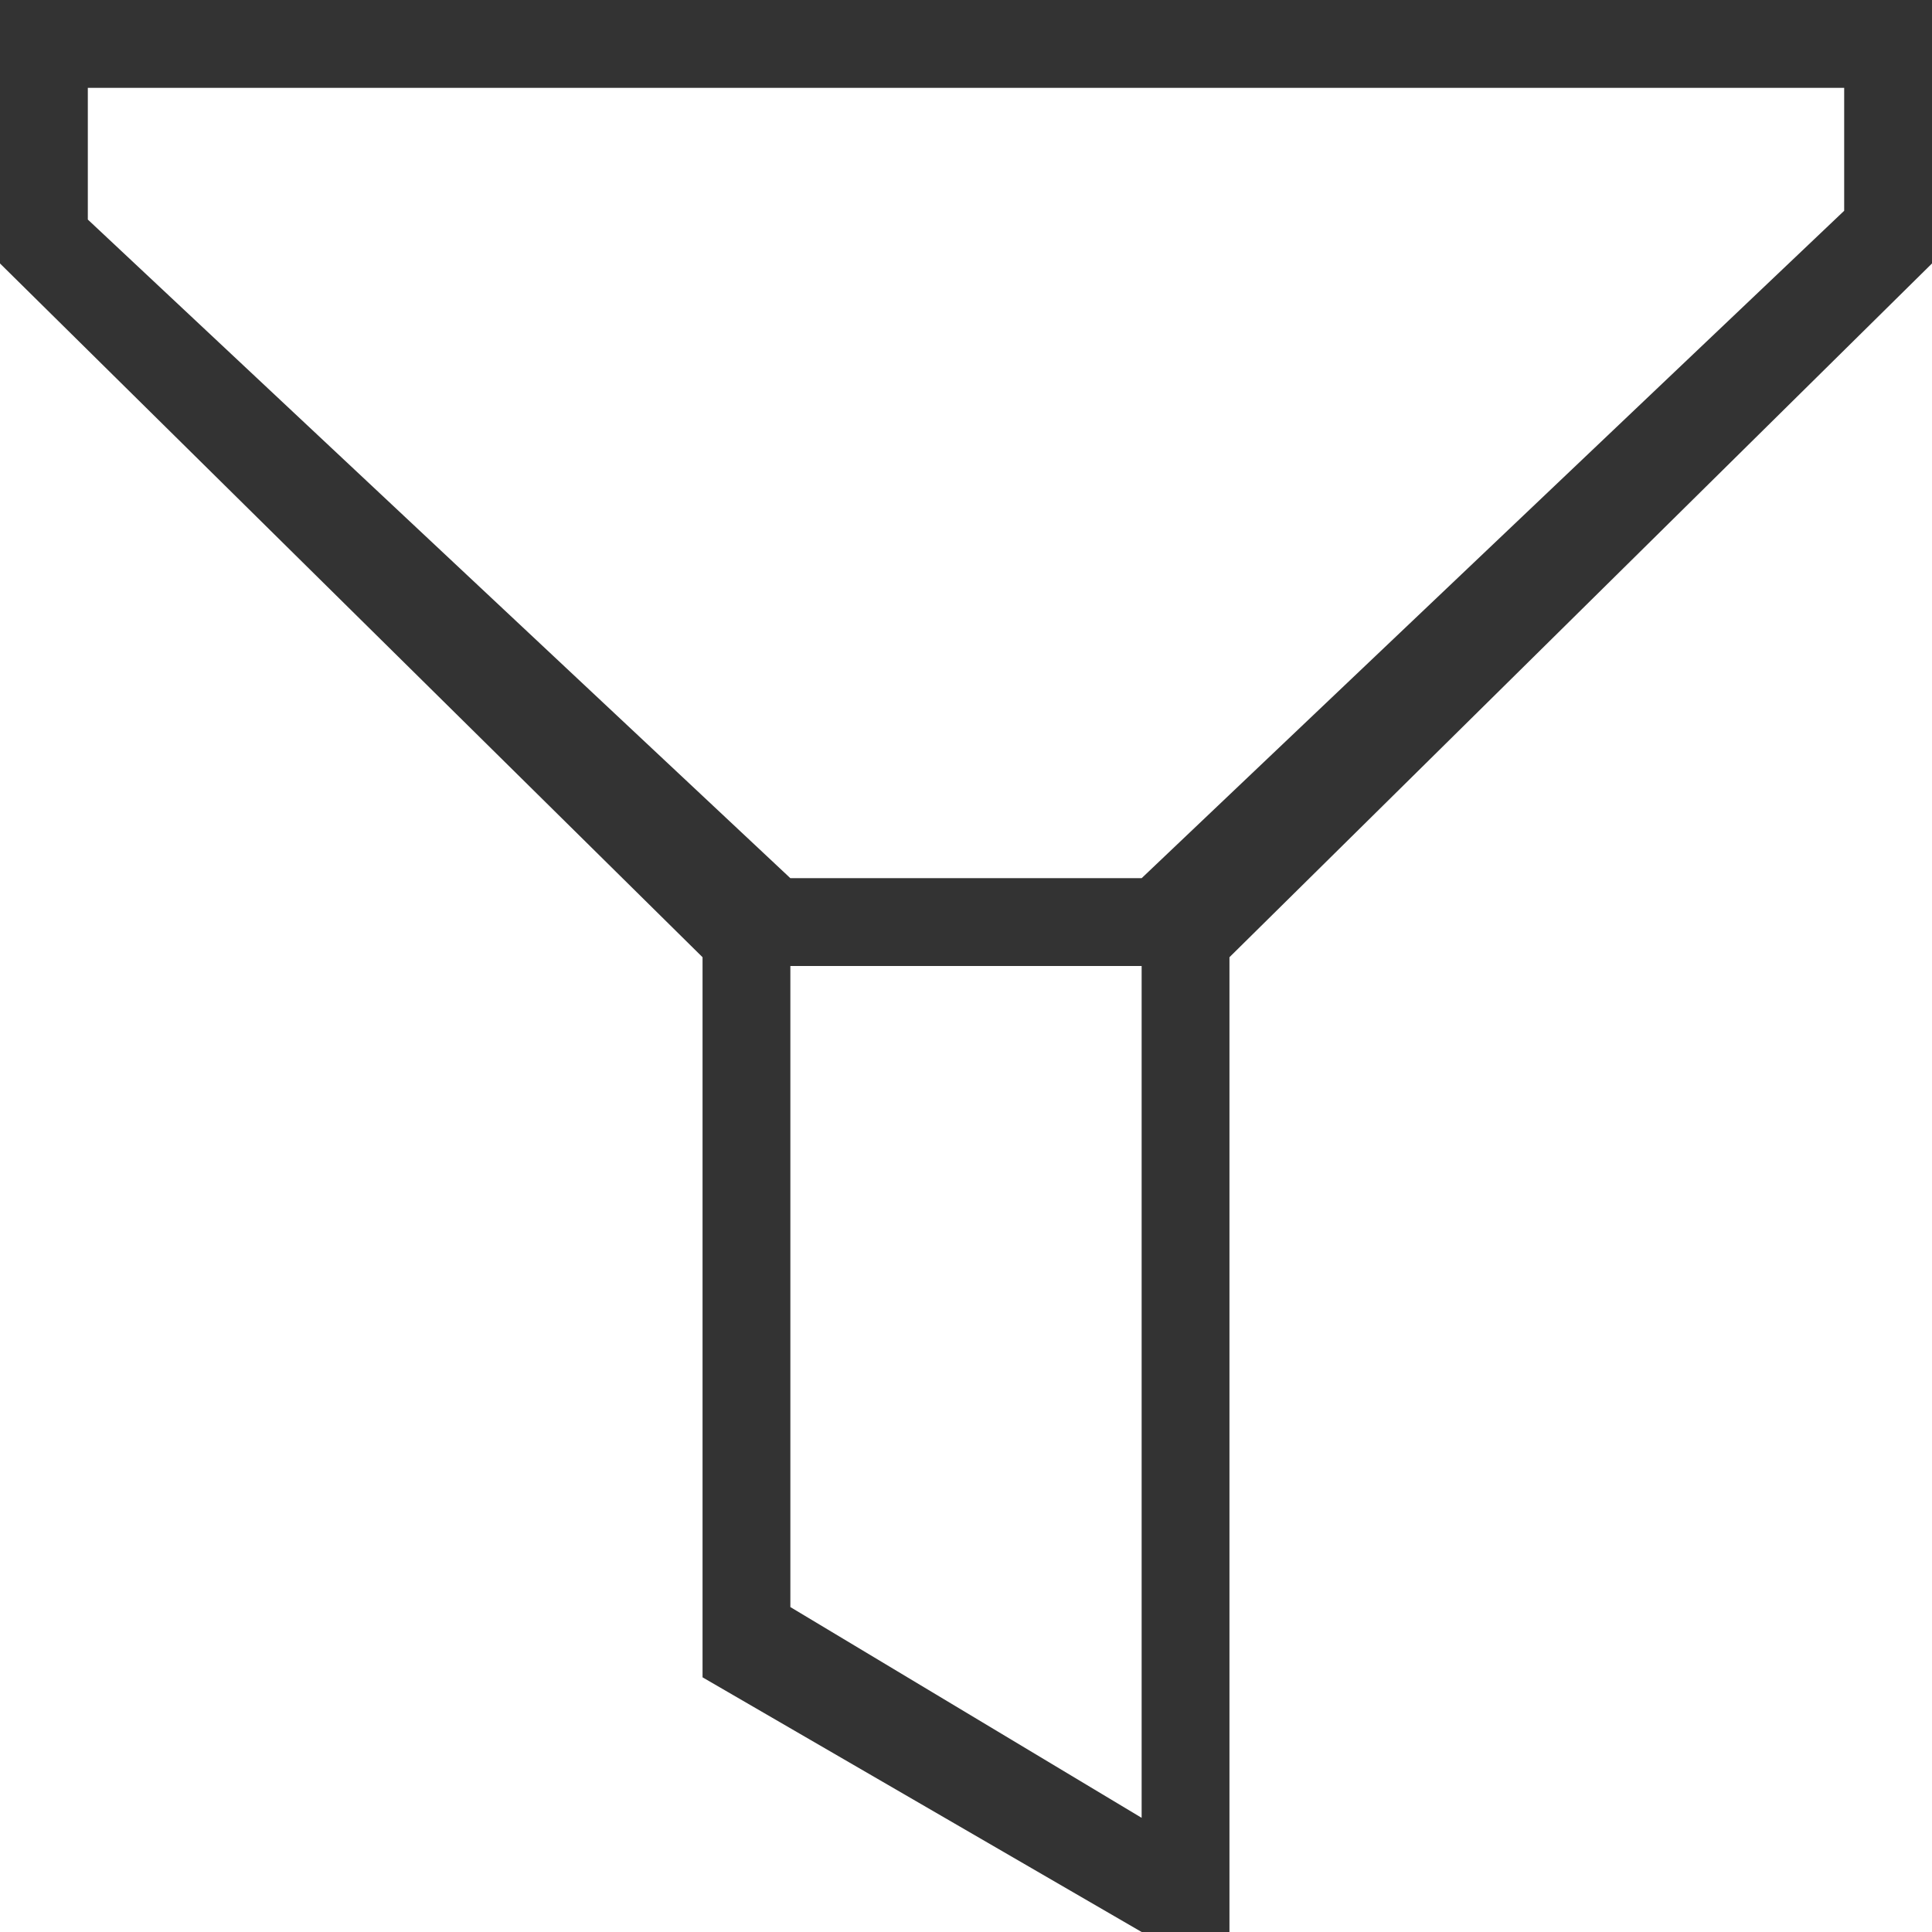 <?xml version="1.0" encoding="utf-8"?>
<!-- Generator: Adobe Illustrator 17.1.0, SVG Export Plug-In . SVG Version: 6.00 Build 0)  -->
<!DOCTYPE svg PUBLIC "-//W3C//DTD SVG 1.1//EN" "http://www.w3.org/Graphics/SVG/1.1/DTD/svg11.dtd">
<svg version="1.1" id="Layer_1" xmlns="http://www.w3.org/2000/svg" xmlns:xlink="http://www.w3.org/1999/xlink" x="0px" y="0px"
	 viewBox="0 0 22 22" enable-background="new 0 0 22 22" xml:space="preserve">
<path fill="#333333" d="M22,3L22,3l0-2V0.3V0H0v1l0,0v2l8,7.9v6.3v1.9l5,2.9h1V10.9L22,3z M1,1H21v1.4l-8,7.6H9L1,2.5V1z M9,18.3V11
	H13v9.7L9,18.3z"/>
</svg>
